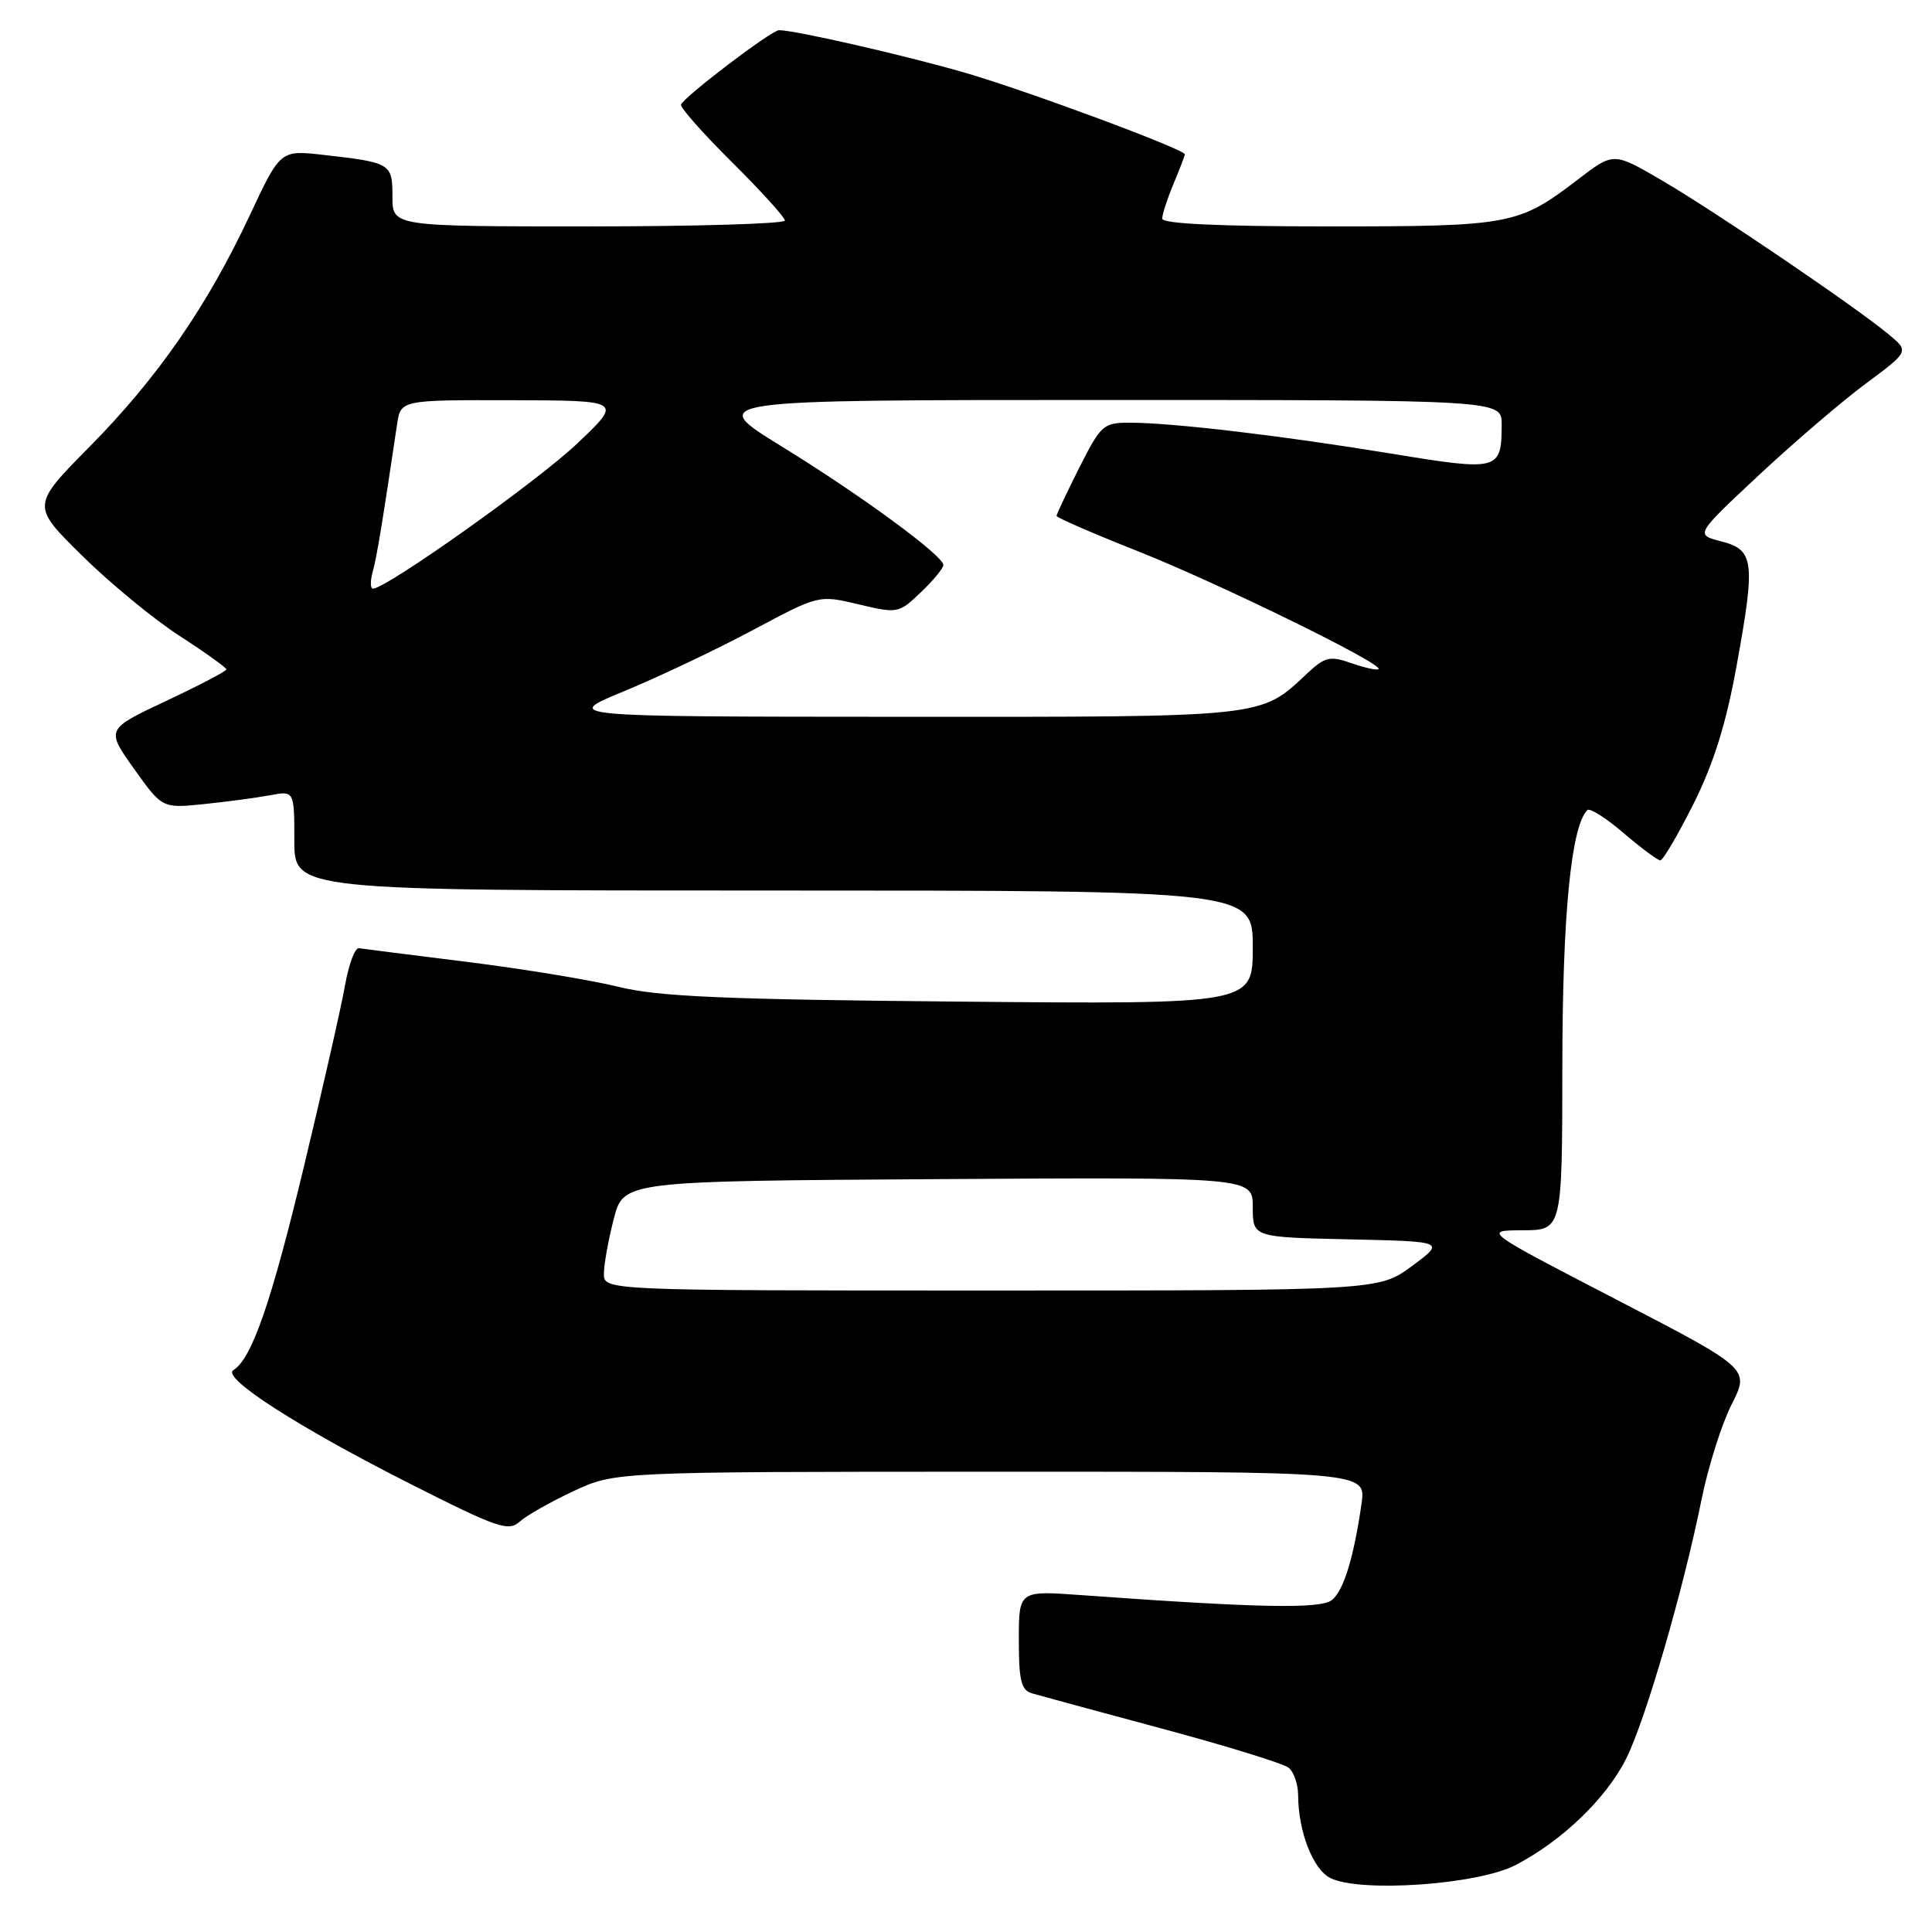 <?xml version="1.0" encoding="UTF-8" standalone="no"?>
<!DOCTYPE svg PUBLIC "-//W3C//DTD SVG 1.1//EN" "http://www.w3.org/Graphics/SVG/1.1/DTD/svg11.dtd" >
<svg xmlns="http://www.w3.org/2000/svg" xmlns:xlink="http://www.w3.org/1999/xlink" version="1.1" viewBox="0 0 256 256">
 <g >
 <path fill="currentColor"
d=" M 200.80 247.14 C 206.95 243.95 212.80 238.34 215.46 233.06 C 218.01 228.00 223.04 210.73 225.47 198.66 C 226.34 194.36 228.13 188.70 229.45 186.09 C 231.85 181.36 231.85 181.36 214.18 172.20 C 196.50 163.04 196.50 163.04 201.75 163.02 C 207.00 163.00 207.00 163.00 207.02 141.25 C 207.03 121.26 208.18 109.49 210.33 107.34 C 210.65 107.02 212.81 108.39 215.13 110.38 C 217.46 112.37 219.65 114.00 220.00 114.00 C 220.36 114.00 222.33 110.63 224.40 106.51 C 227.07 101.17 228.71 95.93 230.10 88.26 C 232.63 74.34 232.45 72.86 228.06 71.73 C 224.62 70.85 224.62 70.85 233.06 62.96 C 237.70 58.63 244.08 53.16 247.24 50.82 C 252.98 46.56 252.98 46.56 250.24 44.29 C 245.84 40.64 227.27 28.03 220.25 23.93 C 213.81 20.16 213.81 20.16 209.15 23.73 C 201.20 29.82 200.26 30.00 176.03 30.00 C 161.55 30.00 154.00 29.65 154.00 28.97 C 154.00 28.40 154.68 26.32 155.50 24.35 C 156.33 22.37 157.00 20.62 157.00 20.45 C 157.00 19.79 135.97 11.98 127.84 9.63 C 119.95 7.34 105.33 4.00 103.22 4.00 C 102.23 4.00 90.64 12.81 90.24 13.86 C 90.10 14.23 93.14 17.67 96.99 21.49 C 100.85 25.32 104.00 28.80 104.00 29.22 C 104.00 29.65 92.30 30.00 78.00 30.00 C 52.00 30.00 52.00 30.00 52.00 26.07 C 52.00 21.65 51.82 21.54 42.83 20.52 C 37.15 19.88 37.15 19.88 33.11 28.50 C 27.46 40.57 20.88 50.07 11.88 59.18 C 4.16 67.00 4.16 67.00 10.83 73.58 C 14.50 77.21 20.31 82.00 23.75 84.23 C 27.19 86.45 30.00 88.47 30.00 88.70 C 30.00 88.93 26.41 90.81 22.01 92.88 C 14.03 96.63 14.03 96.63 17.76 101.87 C 21.50 107.11 21.50 107.11 27.00 106.55 C 30.02 106.24 33.96 105.71 35.75 105.38 C 39.00 104.77 39.00 104.77 39.00 111.39 C 39.00 118.00 39.00 118.00 102.50 118.00 C 166.00 118.00 166.00 118.00 166.00 125.53 C 166.00 133.07 166.00 133.07 127.25 132.72 C 95.91 132.44 87.26 132.06 82.00 130.77 C 78.42 129.88 69.42 128.40 62.00 127.47 C 54.58 126.55 48.07 125.72 47.56 125.64 C 47.04 125.56 46.22 127.75 45.73 130.50 C 45.25 133.25 42.80 144.05 40.29 154.50 C 35.94 172.60 33.37 180.04 30.92 181.55 C 29.31 182.55 39.53 189.12 54.36 196.62 C 65.90 202.46 67.38 202.97 68.86 201.63 C 69.76 200.81 72.98 198.99 76.00 197.58 C 81.50 195.02 81.50 195.02 131.26 195.01 C 181.02 195.00 181.02 195.00 180.41 199.25 C 179.38 206.39 178.06 210.71 176.50 212.00 C 175.02 213.22 166.92 213.07 143.25 211.36 C 135.00 210.76 135.00 210.76 135.00 217.31 C 135.00 222.69 135.31 223.96 136.75 224.38 C 137.71 224.66 145.47 226.77 154.00 229.06 C 162.53 231.35 170.06 233.68 170.75 234.23 C 171.44 234.79 172.00 236.43 172.01 237.87 C 172.02 242.65 173.96 247.67 176.26 248.84 C 180.15 250.82 195.79 249.74 200.80 247.14 Z  M 80.02 168.75 C 80.03 167.51 80.62 164.25 81.33 161.50 C 82.63 156.50 82.63 156.50 124.32 156.24 C 166.00 155.98 166.00 155.98 166.00 159.96 C 166.00 163.94 166.00 163.94 178.75 164.22 C 191.50 164.50 191.50 164.50 187.10 167.75 C 182.70 171.00 182.70 171.00 131.35 171.00 C 80.00 171.00 80.00 171.00 80.02 168.75 Z  M 82.74 91.57 C 87.27 89.70 94.92 86.07 99.74 83.50 C 108.50 78.82 108.50 78.82 113.77 80.08 C 118.96 81.31 119.09 81.28 122.02 78.48 C 123.66 76.91 125.00 75.29 125.00 74.87 C 125.00 73.63 114.10 65.63 103.52 59.12 C 93.59 53.00 93.59 53.00 146.30 53.00 C 199.00 53.00 199.00 53.00 198.98 56.25 C 198.96 62.36 198.63 62.45 184.37 60.11 C 170.01 57.75 155.42 56.02 149.76 56.01 C 146.20 56.00 145.89 56.28 143.01 61.97 C 141.36 65.26 140.00 68.13 140.00 68.36 C 140.00 68.59 144.84 70.69 150.75 73.03 C 161.38 77.24 183.34 87.99 182.67 88.66 C 182.48 88.85 180.87 88.50 179.09 87.88 C 176.20 86.87 175.58 87.02 173.18 89.26 C 166.92 95.12 168.03 95.00 119.30 94.98 C 74.50 94.96 74.50 94.96 82.74 91.57 Z  M 49.39 75.75 C 49.93 73.79 50.67 69.28 52.61 56.25 C 53.09 53.00 53.09 53.00 67.80 53.03 C 82.50 53.07 82.50 53.07 76.47 58.78 C 71.21 63.78 51.18 78.00 49.41 78.00 C 49.06 78.00 49.05 76.99 49.39 75.75 Z "/>
</g>
</svg>